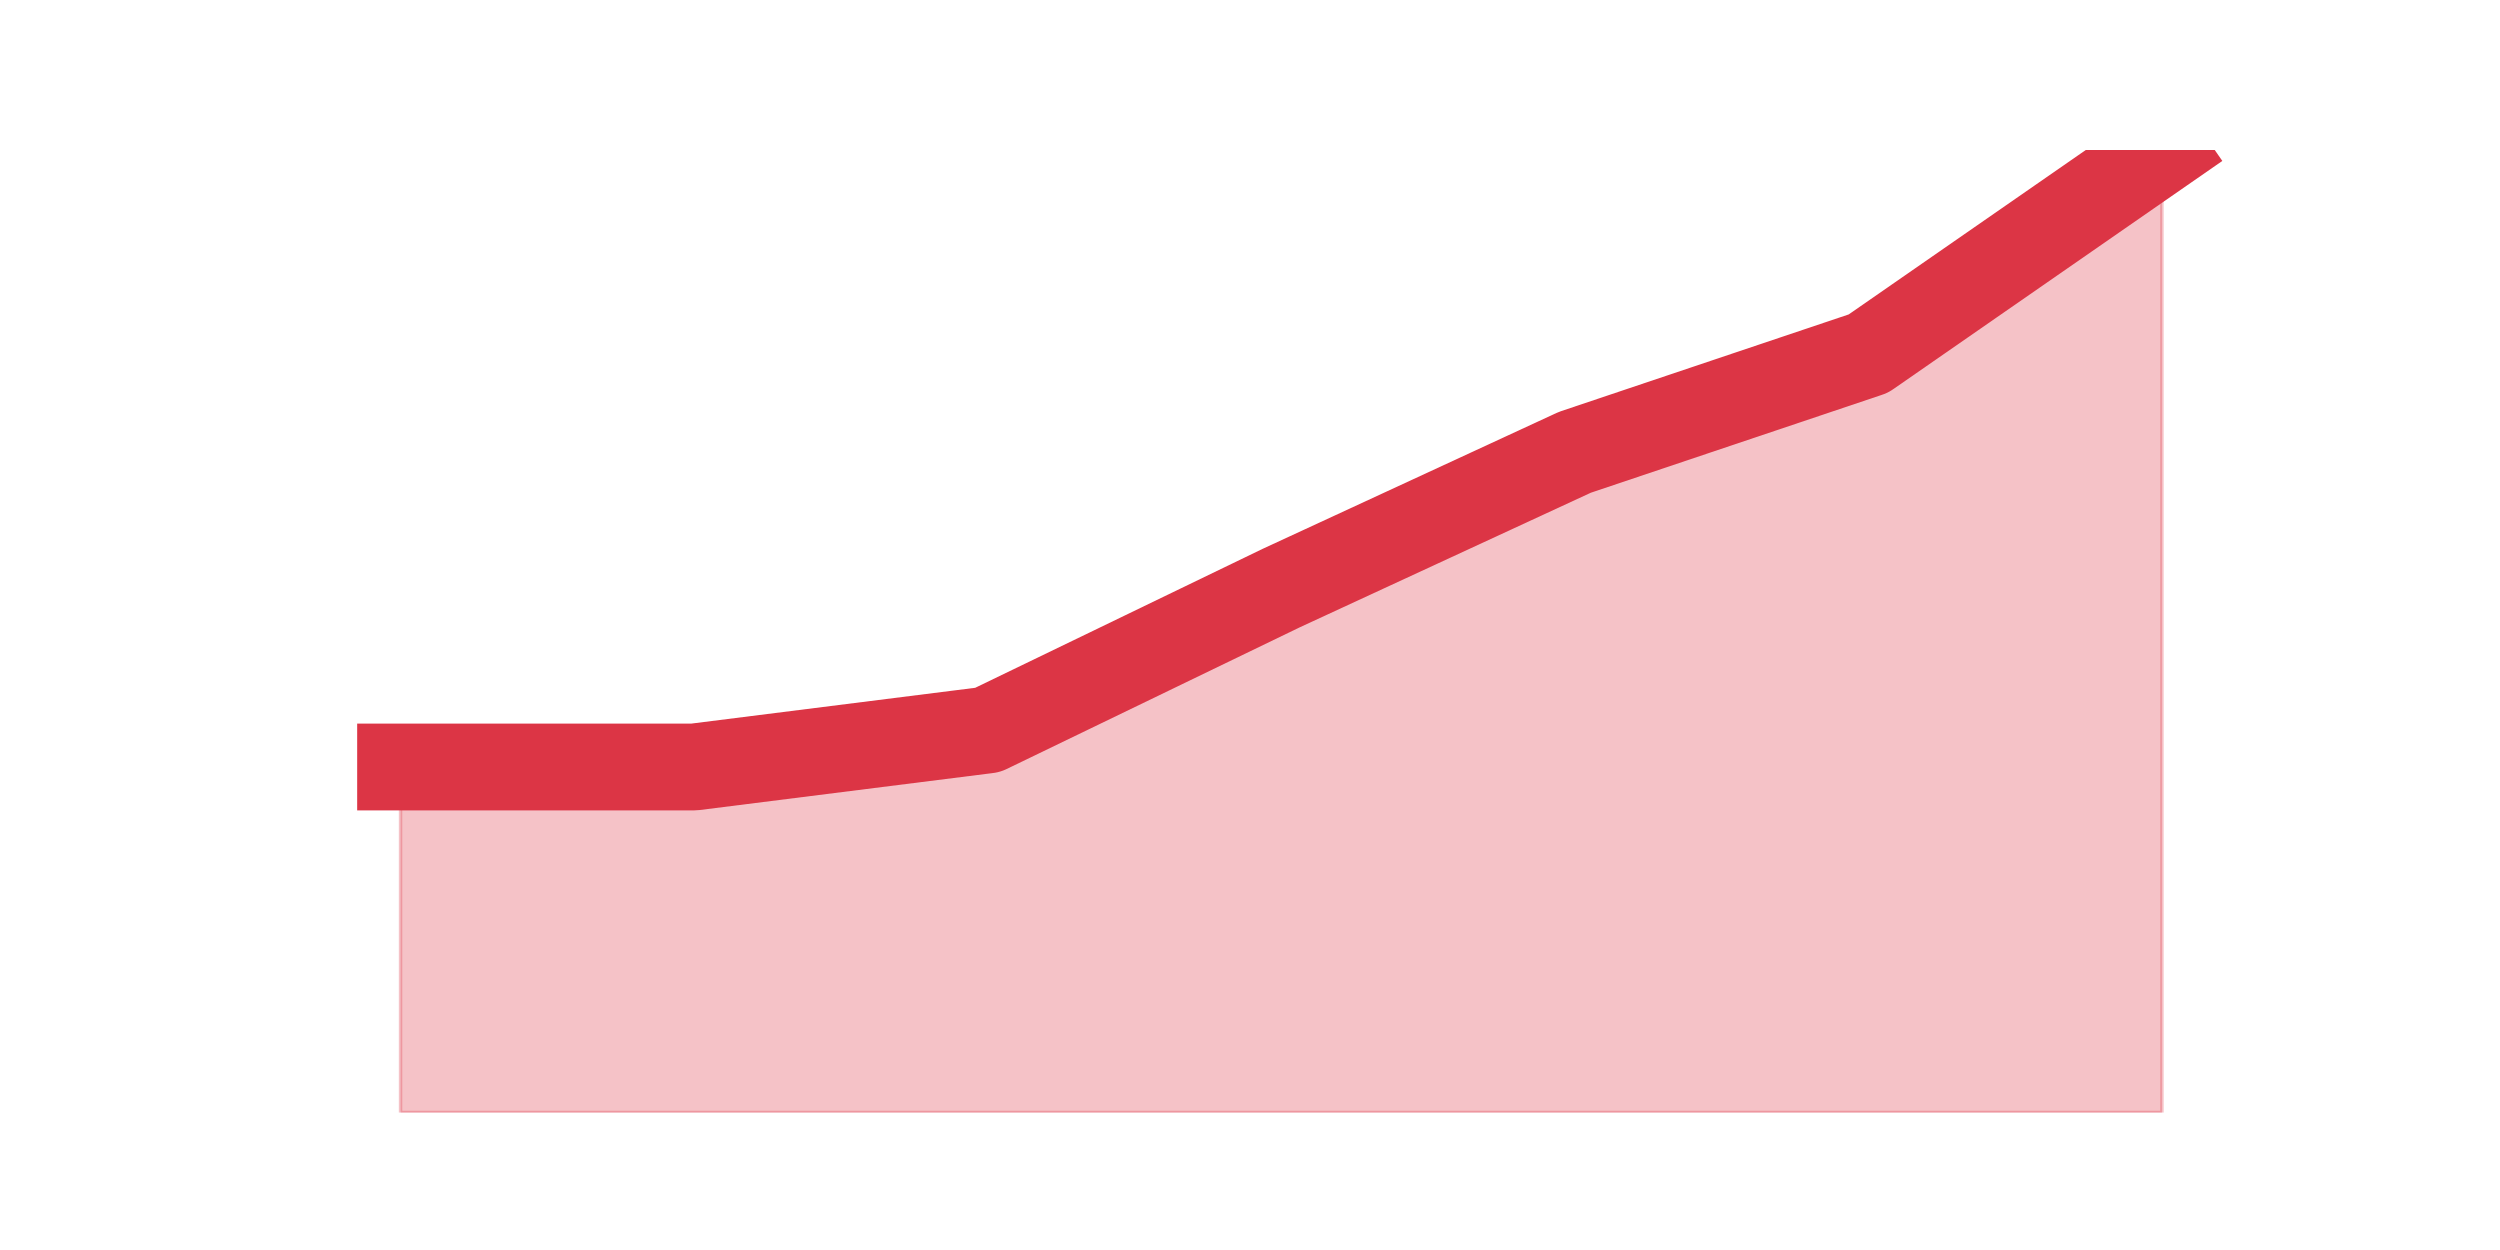 <?xml version="1.0" encoding="utf-8" standalone="no"?>
<!DOCTYPE svg PUBLIC "-//W3C//DTD SVG 1.1//EN"
  "http://www.w3.org/Graphics/SVG/1.1/DTD/svg11.dtd">
<svg height="360pt" version="1.1" viewBox="0 0 720 360" width="720pt" xmlns="http://www.w3.org/2000/svg" xmlns:xlink="http://www.w3.org/1999/xlink">
 <defs>
  <style type="text/css">*{stroke-linecap:butt;stroke-linejoin:round;}</style>
 </defs>
 <g id="figure_1">
  <g id="patch_1">
   <path d="M 0 360 
L 720 360 
L 720 0 
L 0 0 
z
" style="fill:none;"/>
  </g>
  <g id="axes_1">
   <g id="matplotlib.axis_1"/>
   <g id="matplotlib.axis_2"/>
   <g id="PolyCollection_1">
    <defs>
     <path d="M 115.364 -139.108 
L 115.364 -39.6 
L 199.909 -39.6 
L 284.455 -39.6 
L 369 -39.6 
L 453.545 -39.6 
L 538.091 -39.6 
L 622.636 -39.6 
L 622.636 -316.8 
L 622.636 -316.8 
L 538.091 -258.162 
L 453.545 -229.731 
L 369 -190.638 
L 284.455 -149.769 
L 199.909 -139.108 
L 115.364 -139.108 
z
" id="mc1ed5716b3" style="stroke:#dc3545;stroke-opacity:0.3;"/>
    </defs>
    <g clip-path="url(#p97300b0952)">
     <use style="fill:#dc3545;fill-opacity:0.3;stroke:#dc3545;stroke-opacity:0.3;" x="0" xlink:href="#mc1ed5716b3" y="360"/>
    </g>
   </g>
   <g id="line2d_1">
    <path clip-path="url(#p97300b0952)" d="M 115.364 220.892 
L 199.909 220.892 
L 284.455 210.231 
L 369 169.362 
L 453.545 130.269 
L 538.091 101.838 
L 622.636 43.2 
" style="fill:none;stroke:#dc3545;stroke-linecap:square;stroke-width:25;"/>
   </g>
  </g>
 </g>
 <defs>
  <clipPath id="p97300b0952">
   <rect height="277.2" width="558" x="90" y="43.2"/>
  </clipPath>
 </defs>
</svg>
